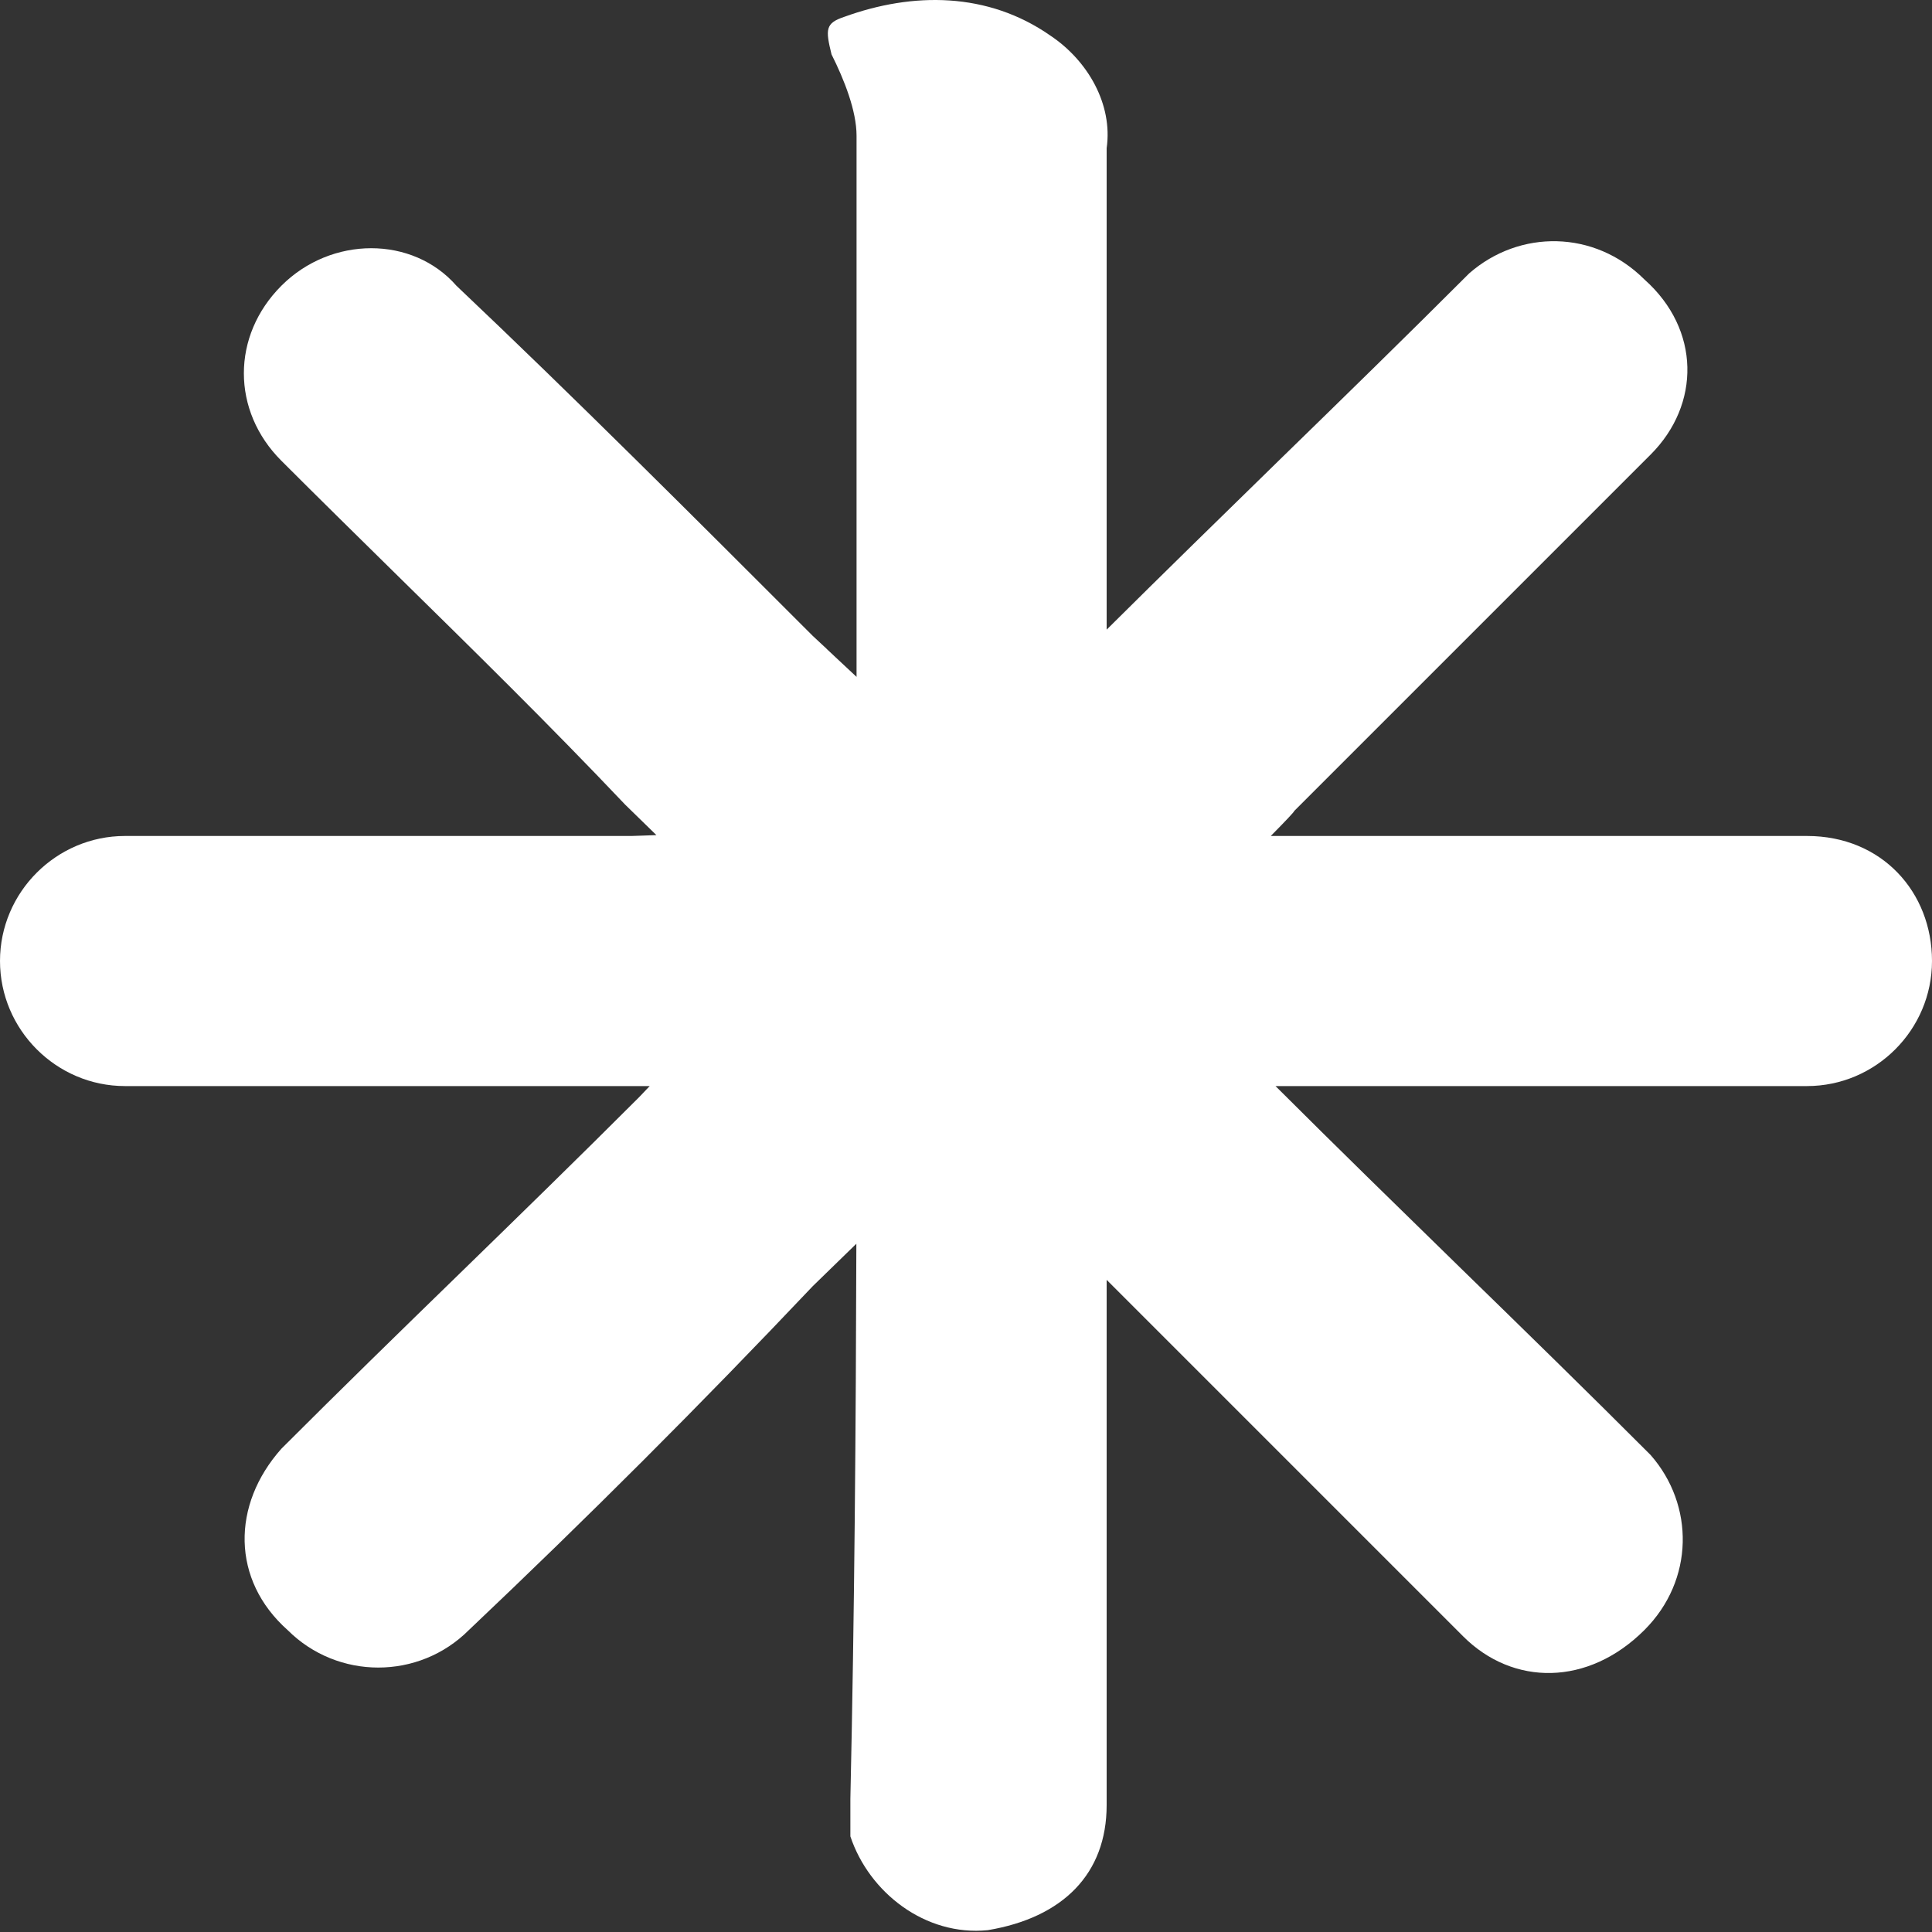 <svg width="20" height="20" viewBox="0 0 20 20" fill="none" xmlns="http://www.w3.org/2000/svg">
<rect x="0" y="0" width="20" height="20" fill="#333333" stroke="none"/>
<path fill-rule="evenodd" clip-rule="evenodd" d="M8.865 12.875C8.586 13.147 8.414 13.314 8.414 13.314C7.249 14.544 6.084 15.709 4.854 16.874C4.337 17.392 3.495 17.392 2.977 16.874C2.395 16.356 2.395 15.579 2.913 14.997C3.528 14.382 4.142 13.783 4.757 13.185C5.372 12.586 5.987 11.987 6.602 11.372C6.608 11.367 6.64 11.333 6.694 11.276L6.726 11.243H6.343H1.294C0.583 11.243 0 10.66 0 9.948C0 9.236 0.583 8.654 1.294 8.654H6.537C6.543 8.654 6.584 8.652 6.657 8.65L6.657 8.65L6.795 8.645L6.472 8.33C5.693 7.508 4.885 6.715 4.087 5.931C3.692 5.542 3.299 5.156 2.913 4.77C2.395 4.253 2.395 3.476 2.913 2.958C3.43 2.44 4.272 2.44 4.725 2.958C5.955 4.123 7.184 5.353 8.414 6.583L8.414 6.583C8.422 6.59 8.472 6.637 8.558 6.717L8.558 6.717L8.558 6.718C8.635 6.79 8.74 6.888 8.867 7.007V1.405C8.867 1.146 8.738 0.822 8.608 0.563C8.544 0.304 8.544 0.24 8.738 0.175C9.45 -0.084 10.226 -0.084 10.874 0.369C11.262 0.628 11.521 1.081 11.456 1.534V6.518C12.042 5.936 12.639 5.353 13.236 4.77L13.236 4.77C13.9 4.123 14.563 3.476 15.21 2.829C15.728 2.376 16.505 2.376 17.023 2.893C17.605 3.411 17.605 4.188 17.087 4.706L13.398 8.395C13.398 8.404 13.309 8.498 13.155 8.654H18.706C19.482 8.654 20 9.236 20 9.948C20 10.66 19.418 11.243 18.706 11.243H13.463H13.204C13.831 11.869 14.472 12.494 15.113 13.12L15.113 13.12C15.777 13.767 16.44 14.414 17.087 15.062C17.541 15.579 17.541 16.356 17.023 16.874C16.44 17.456 15.663 17.456 15.146 16.939L11.456 13.249V18.686C11.456 19.398 11.003 19.851 10.226 19.981C9.579 20.046 8.997 19.592 8.803 19.01V18.622C8.846 16.684 8.86 14.774 8.865 12.875Z" fill="white"/>
</svg>
